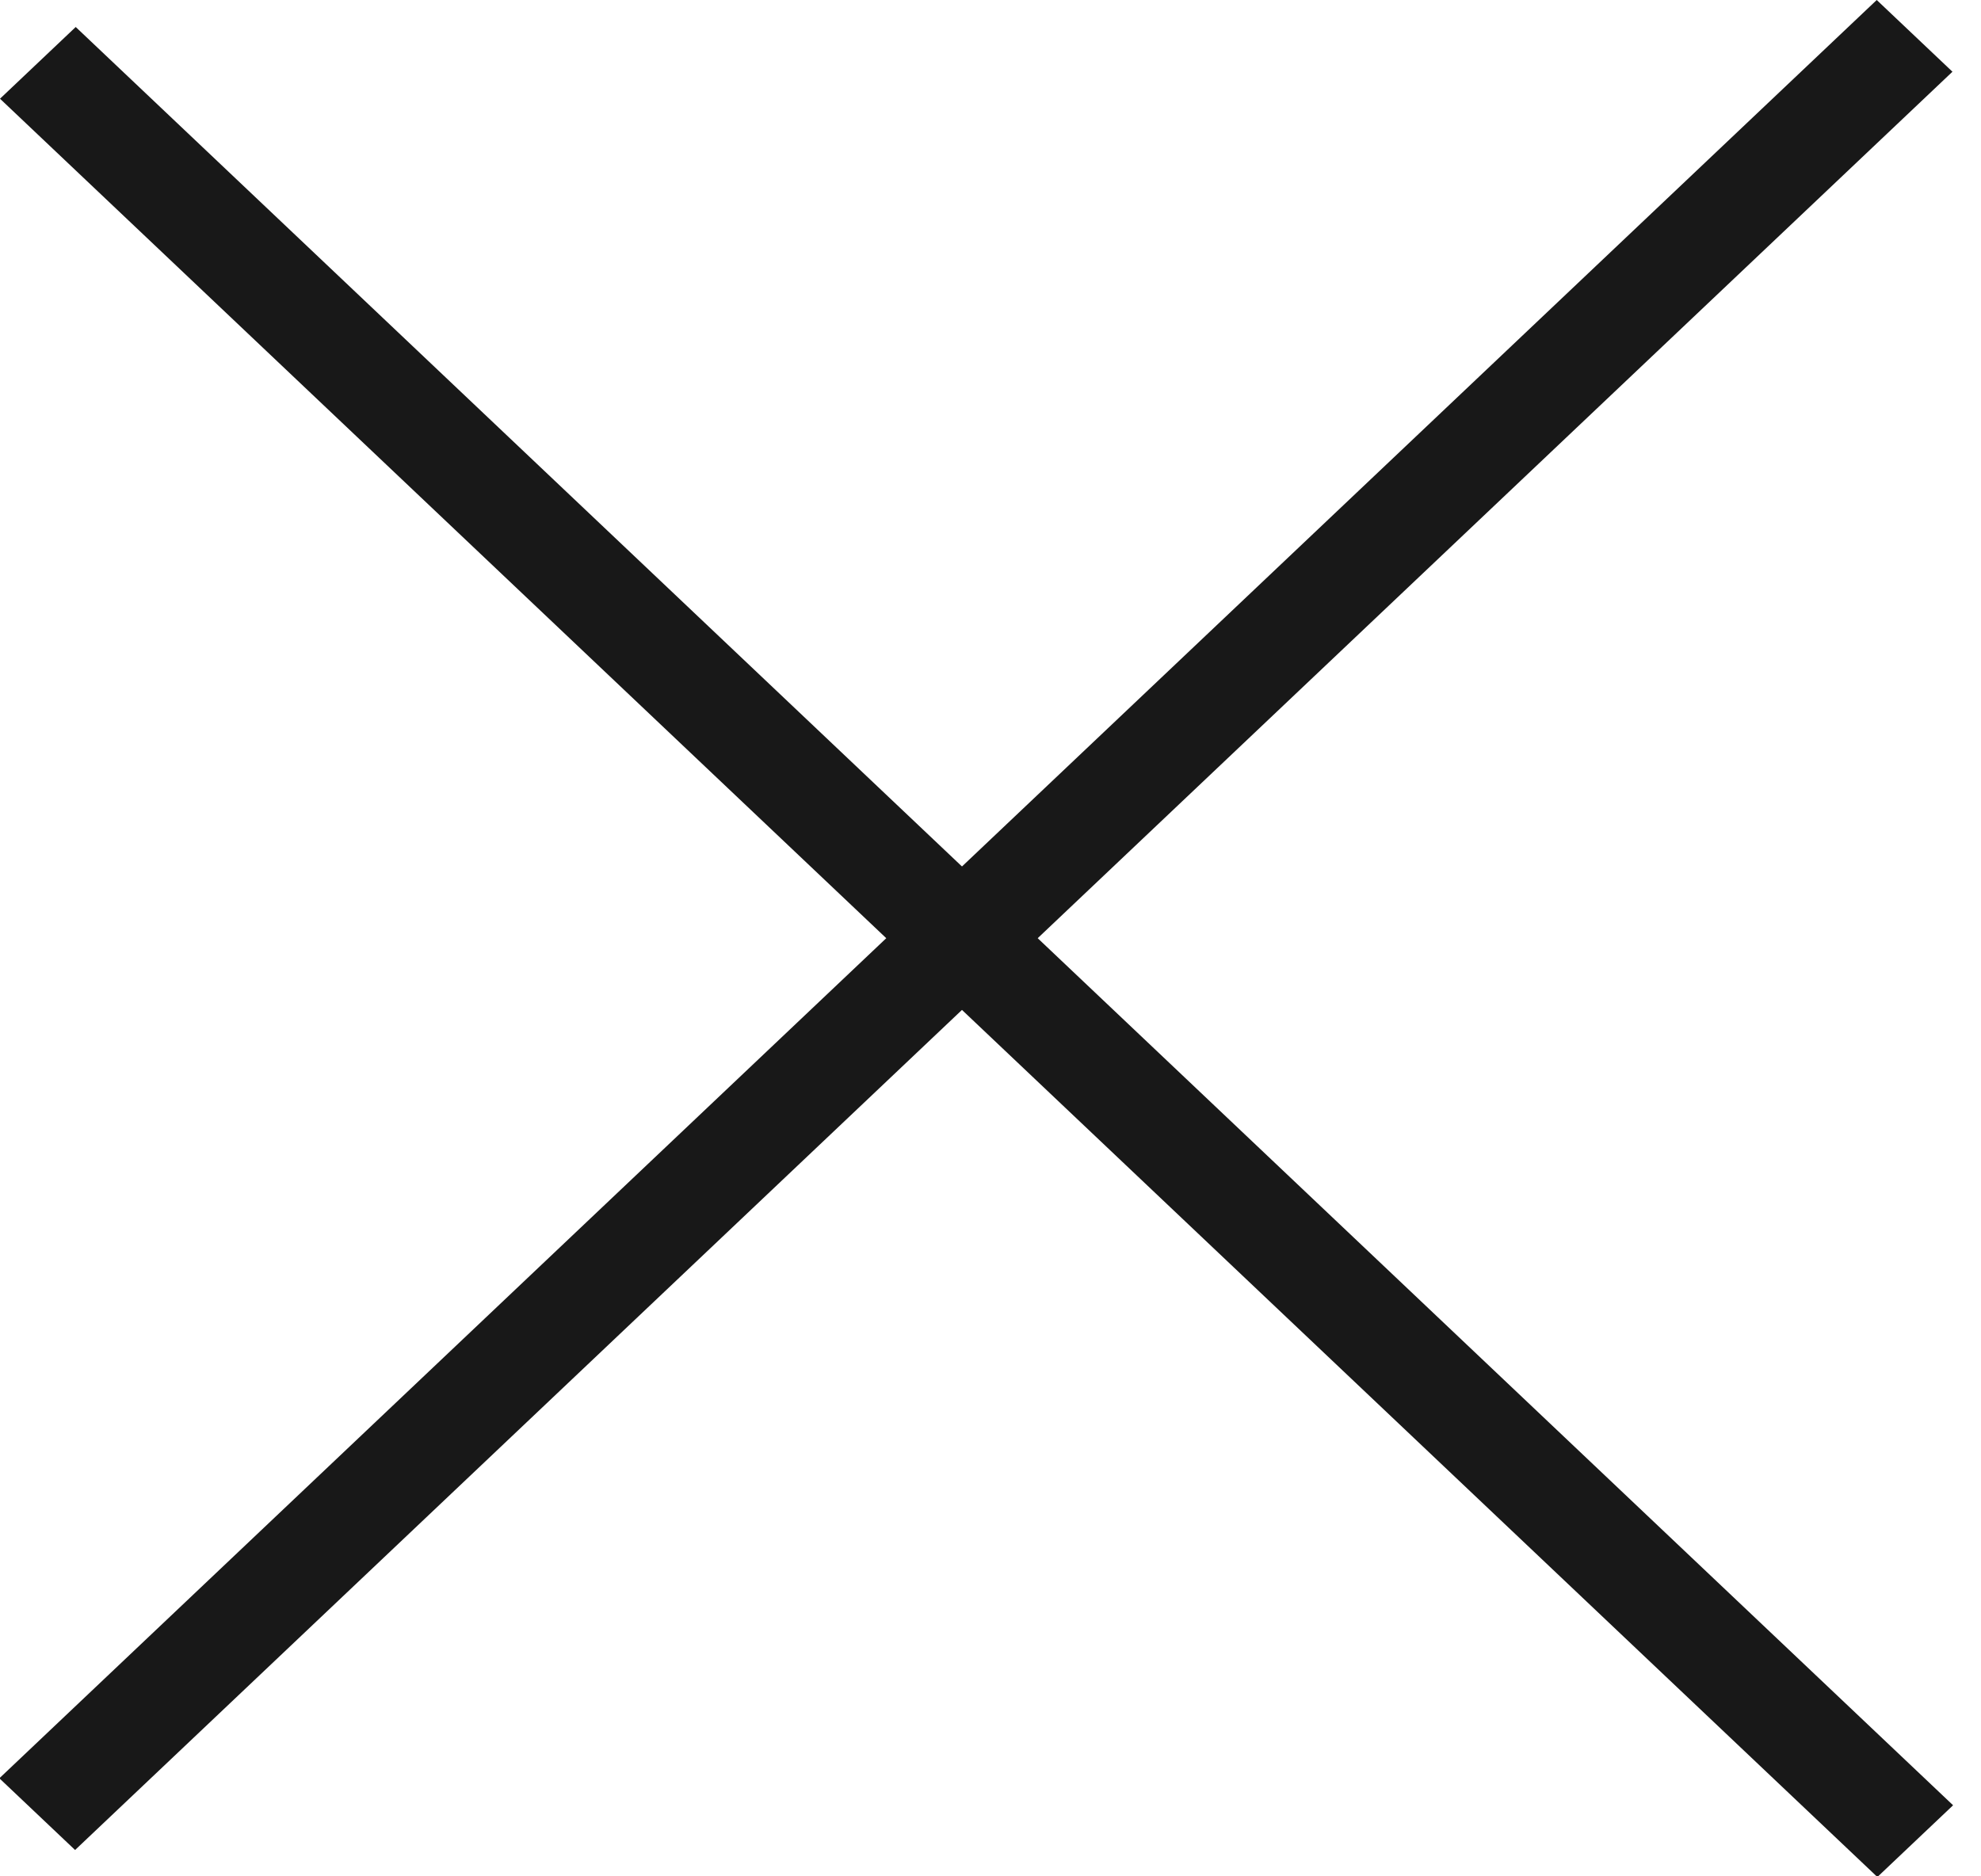 <svg width="19" height="18" viewBox="0 0 19 18" fill="none" xmlns="http://www.w3.org/2000/svg">
<line y1="-0.5" x2="24.795" y2="-0.5" transform="translate(0 0.947) scale(1.027 0.973) rotate(45)" stroke="#181818"/>
<line y1="-0.5" x2="24.795" y2="-0.5" transform="translate(18) scale(1.027 0.973) rotate(135)" stroke="#181818"/>
</svg>
